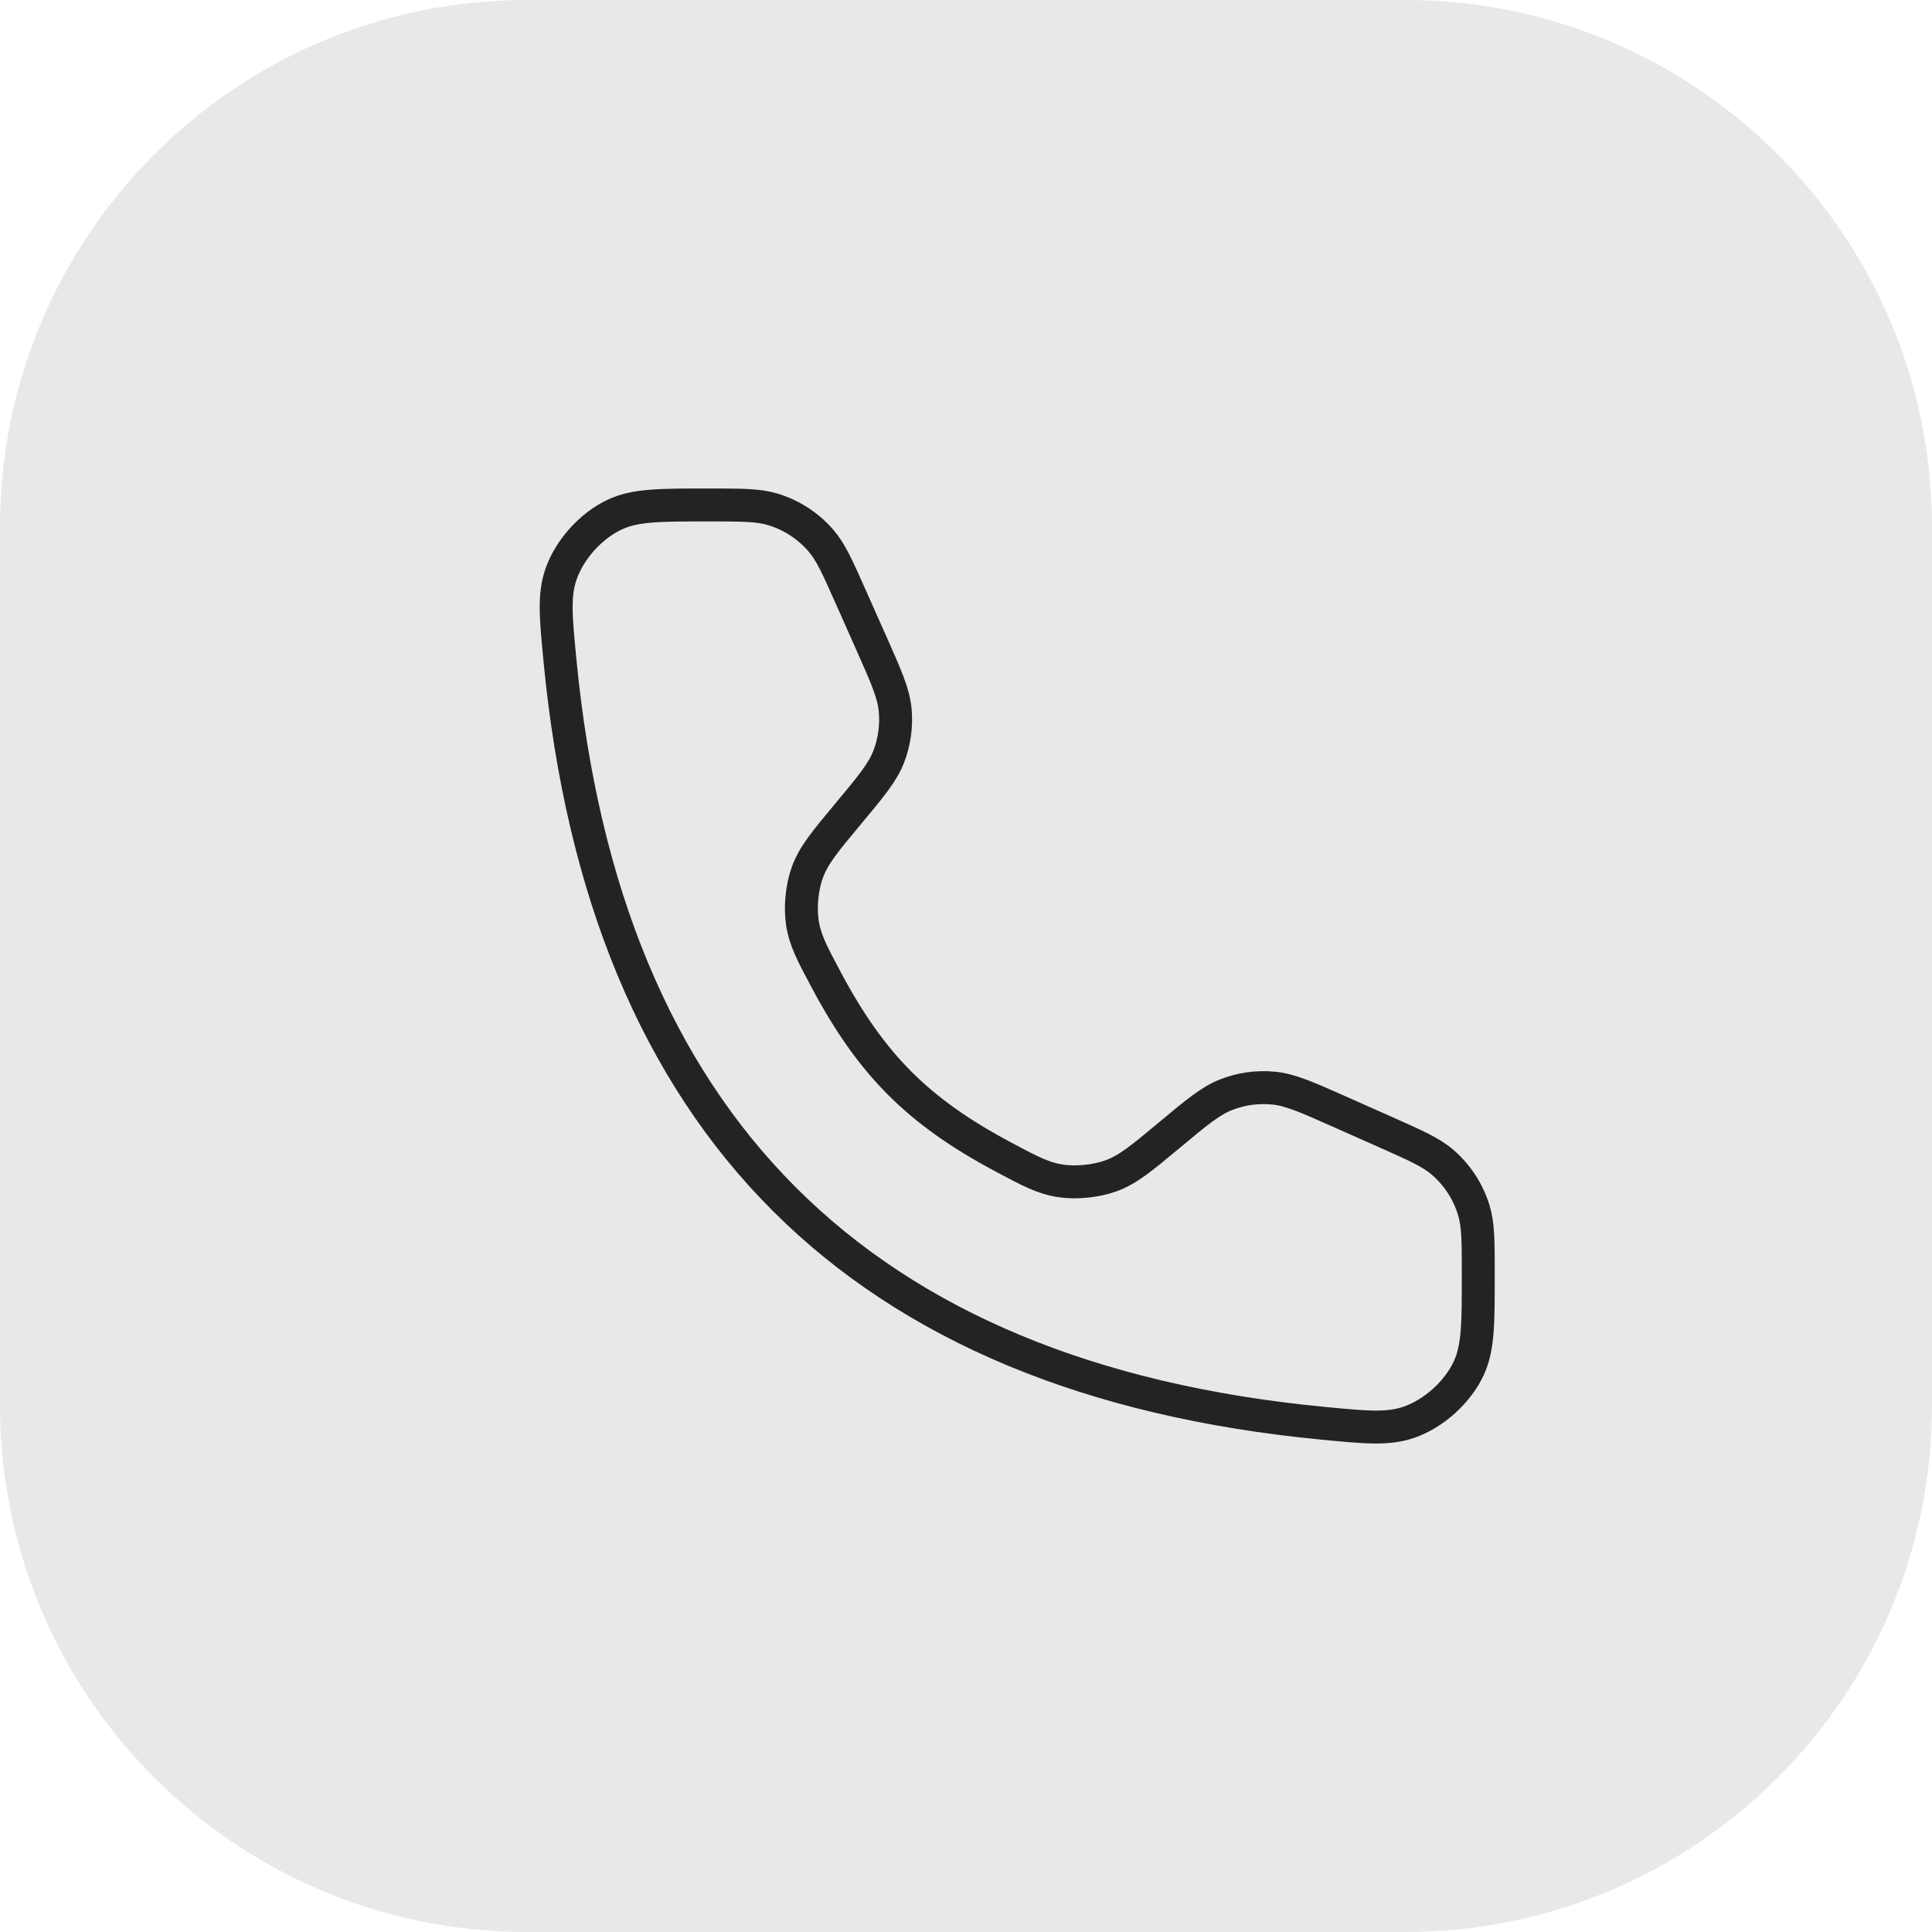 <svg width="88" height="88" viewBox="0 0 88 88" fill="none" xmlns="http://www.w3.org/2000/svg">
<path d="M0 24C0 10.745 10.745 0 24 0H64C77.255 0 88 10.745 88 24V64C88 77.255 77.255 88 64 88H24C10.745 88 0 77.255 0 64V24Z" fill="#E8E8E8"/>
<path d="M39.703 29.328L38.763 27.215C38.149 25.832 37.842 25.141 37.382 24.612C36.806 23.95 36.056 23.462 35.217 23.205C34.547 23 33.79 23 32.278 23C30.065 23 28.959 23 28.03 23.425C26.936 23.926 25.948 25.014 25.554 26.151C25.22 27.117 25.316 28.109 25.507 30.093C27.545 51.211 39.123 62.788 60.24 64.826C62.225 65.017 63.217 65.113 64.182 64.779C65.319 64.385 66.407 63.397 66.908 62.303C67.333 61.374 67.333 60.268 67.333 58.056C67.333 56.543 67.333 55.787 67.128 55.117C66.871 54.277 66.384 53.527 65.721 52.951C65.192 52.492 64.501 52.185 63.119 51.57L61.005 50.631C59.508 49.965 58.759 49.633 57.999 49.561C57.271 49.491 56.537 49.593 55.856 49.859C55.144 50.136 54.515 50.66 53.256 51.709C52.004 52.753 51.377 53.275 50.612 53.554C49.934 53.802 49.037 53.894 48.322 53.789C47.516 53.67 46.899 53.34 45.664 52.68C41.824 50.628 39.706 48.51 37.653 44.669C36.993 43.435 36.663 42.817 36.545 42.011C36.439 41.297 36.531 40.4 36.779 39.721C37.059 38.956 37.581 38.33 38.624 37.077C39.673 35.819 40.197 35.189 40.475 34.477C40.74 33.796 40.842 33.062 40.773 32.334C40.7 31.574 40.368 30.825 39.703 29.328Z" stroke="#232323" stroke-width="1.5" stroke-linecap="round"/>
</svg>
